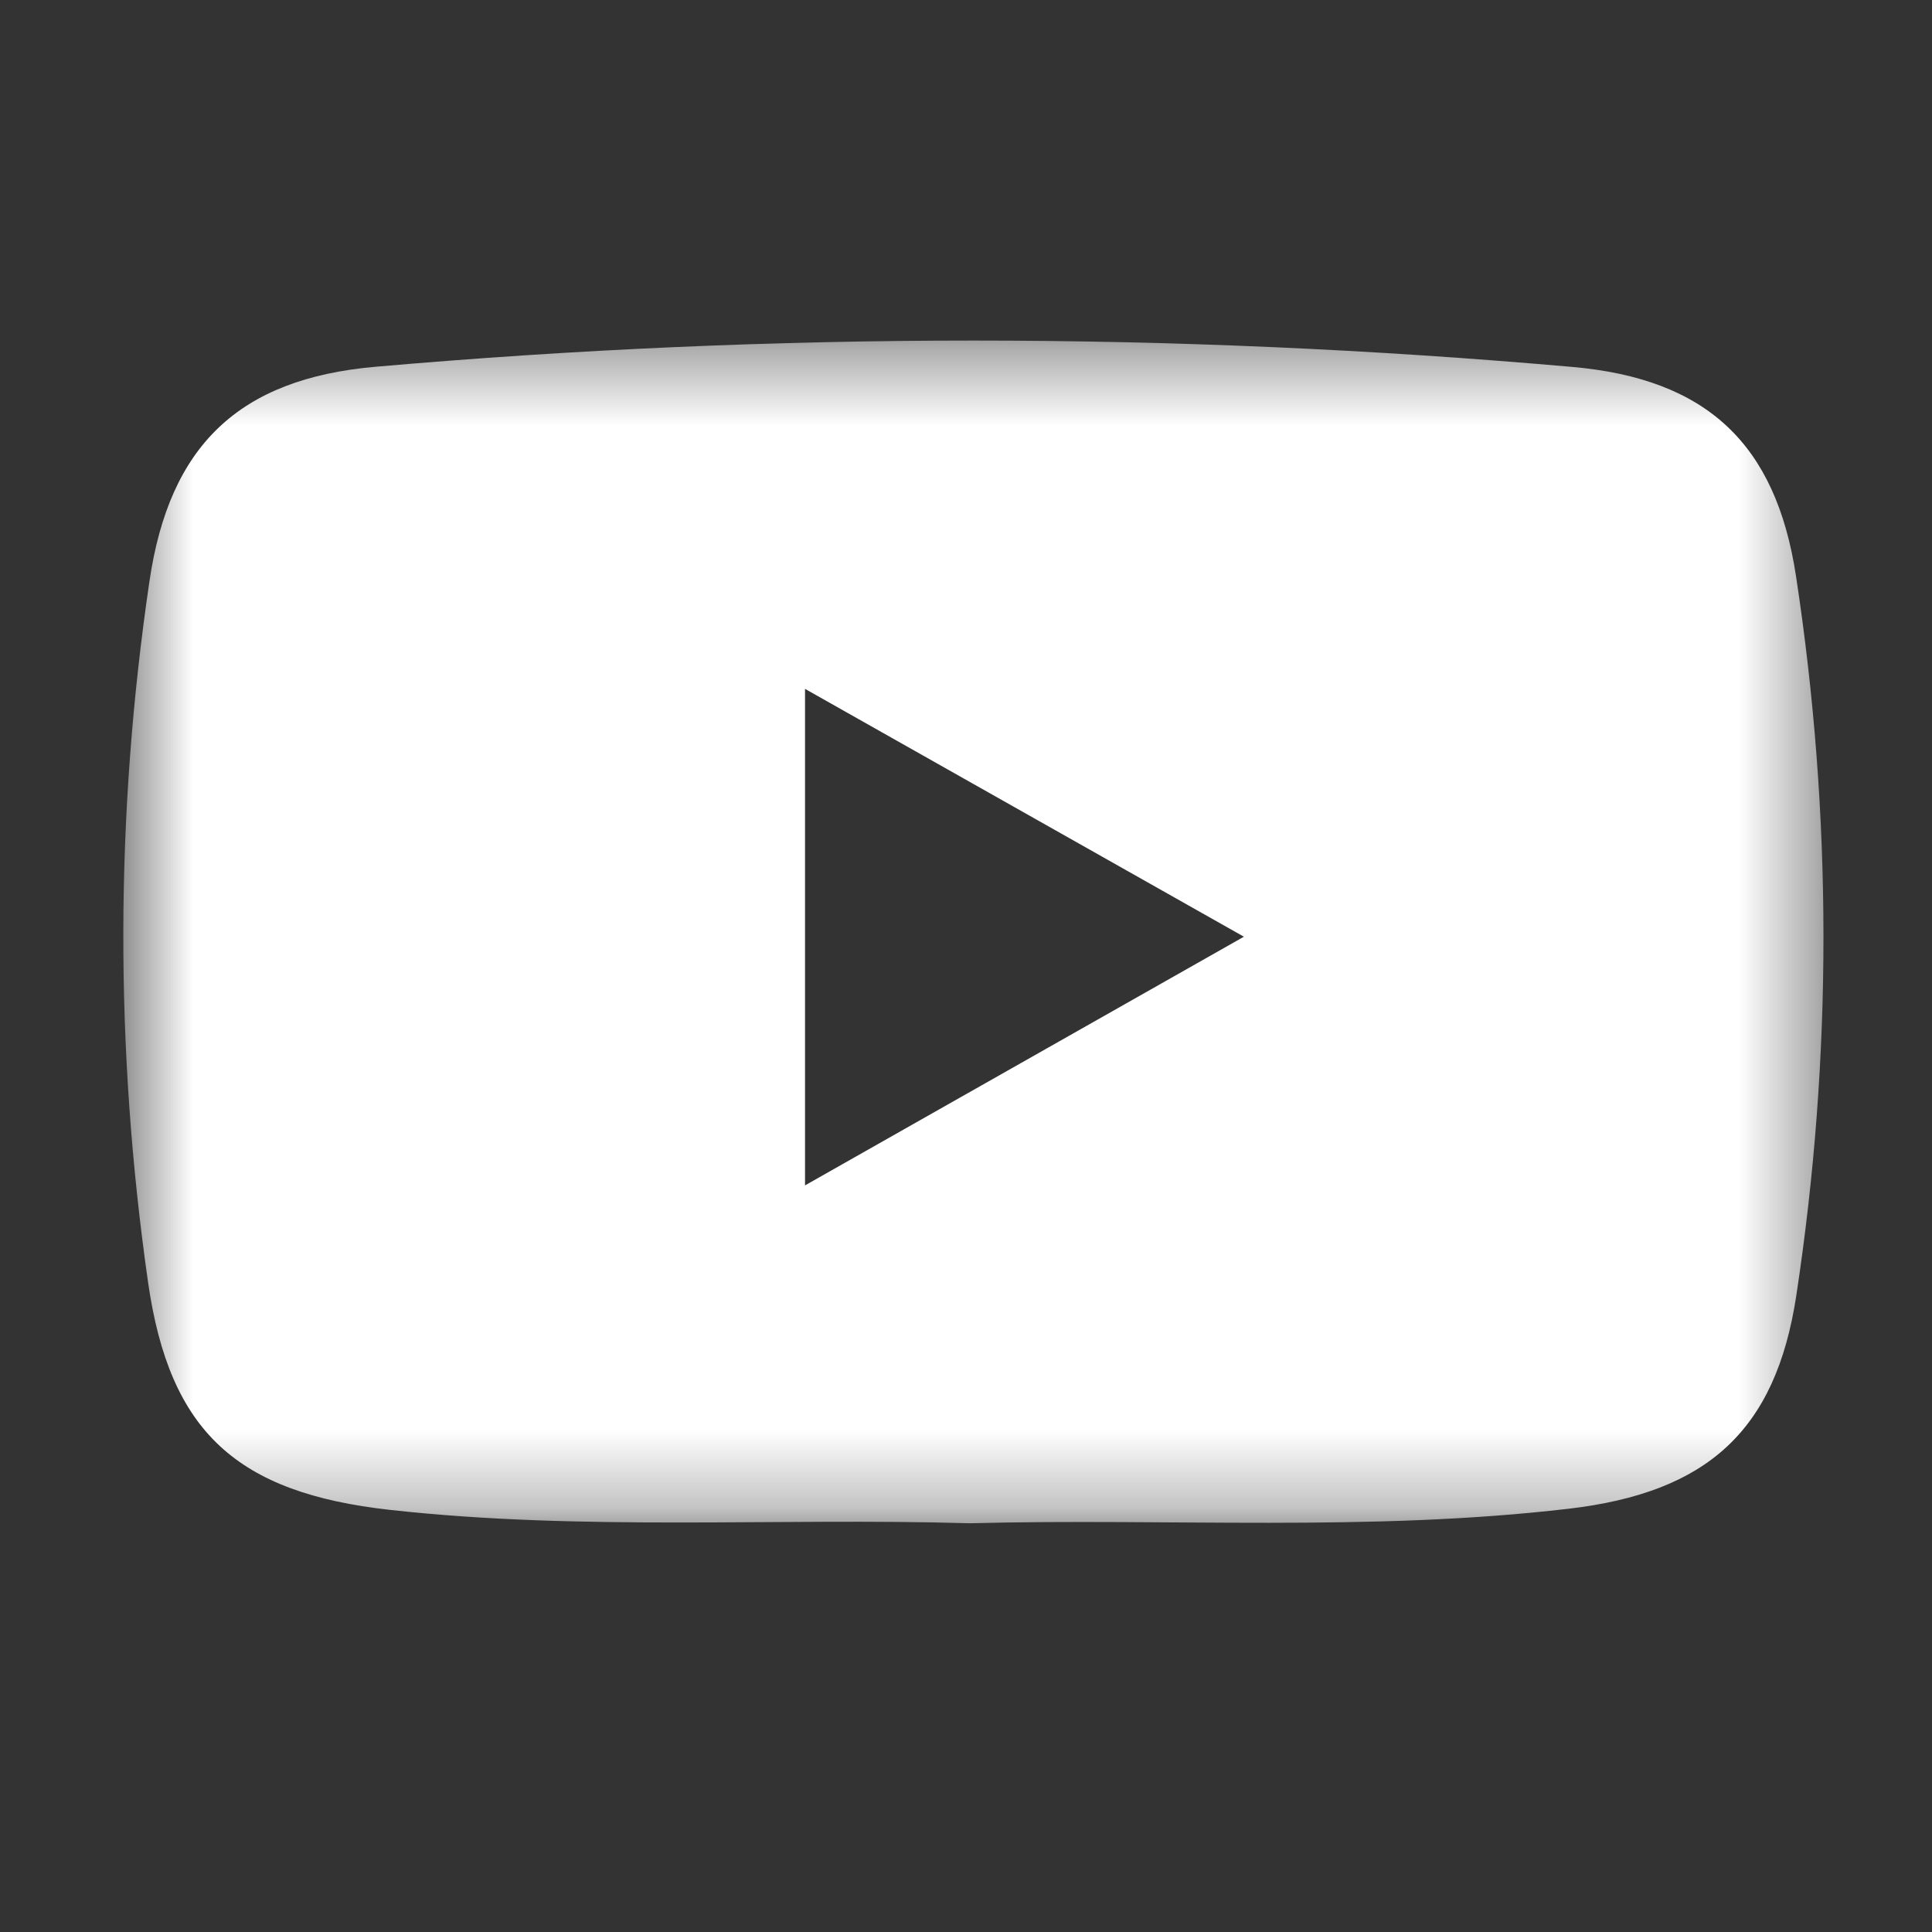 <svg width="25" height="25" viewBox="0 0 25 25" fill="none" xmlns="http://www.w3.org/2000/svg">
<rect x="0" y="0" width="25" height="25" fill="#333333" stroke="none"/>
<g clip-path="url(#clip0_67_5438)">
<g clip-path="url(#clip1_67_5438)">
<mask id="mask0_67_5438" style="mask-type:luminance" maskUnits="userSpaceOnUse" x="1" y="4" width="23" height="16">
<path d="M1.596 4.407H23.596V19.711H1.596V4.407Z" fill="white"/>
</mask>
<g mask="url(#mask0_67_5438)">
<path fill-rule="evenodd" clip-rule="evenodd" d="M10.417 15.339V8.914C12.318 9.987 14.15 11.022 16.096 12.121C14.187 13.203 12.345 14.246 10.417 15.339ZM23.24 7.453C22.979 5.741 22.085 4.901 20.345 4.748C15.184 4.293 10.02 4.294 4.858 4.746C3.088 4.901 2.191 5.768 1.934 7.521C1.489 10.543 1.483 13.569 1.916 16.593C2.194 18.534 3.069 19.318 5.048 19.538C7.545 19.815 10.049 19.638 12.55 19.711C15.132 19.644 17.72 19.825 20.298 19.523C22.086 19.314 22.977 18.521 23.244 16.765C23.715 13.663 23.712 10.555 23.24 7.453Z" fill="white"/>
</g>
</g>
</g>
<defs>
<clipPath id="clip0_67_5438">
<rect width="24" height="24" fill="white" transform="translate(0.596 0.407)"/>
</clipPath>
<clipPath id="clip1_67_5438">
<rect width="24" height="24" fill="white" transform="translate(0.596 0.407)"/>
</clipPath>
</defs>
</svg>
